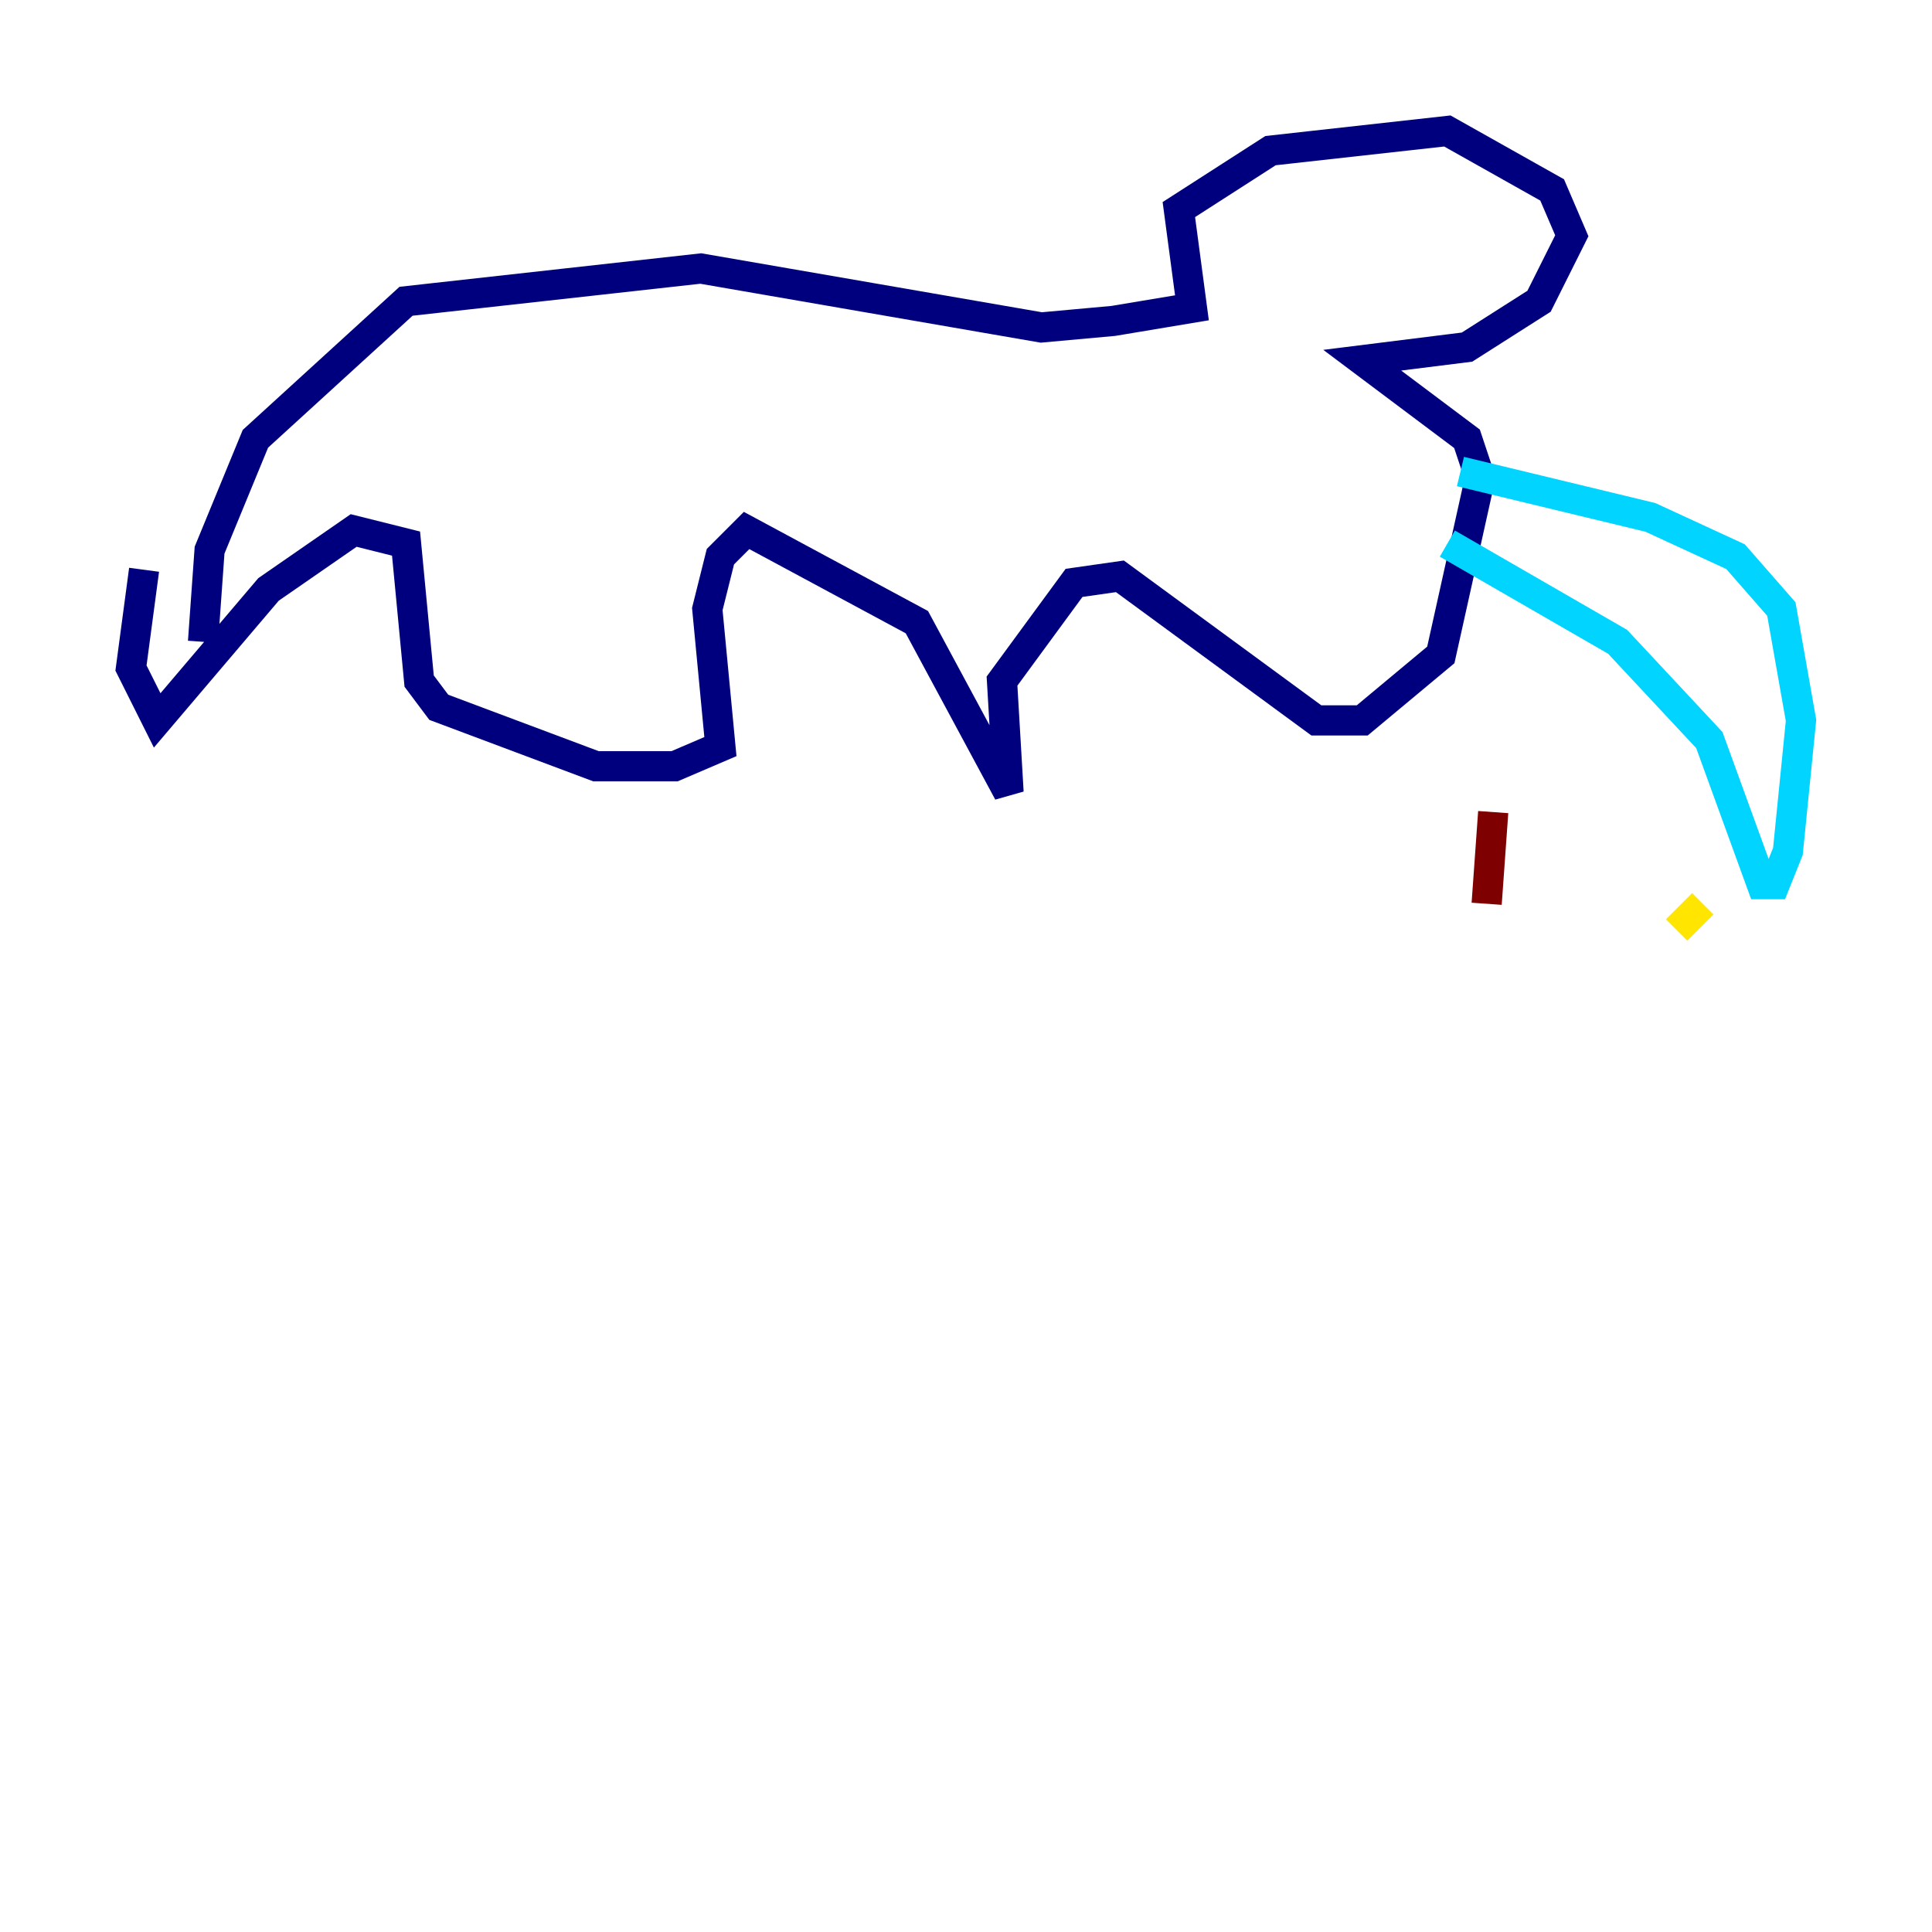 <?xml version="1.0" encoding="utf-8" ?>
<svg baseProfile="tiny" height="128" version="1.2" viewBox="0,0,128,128" width="128" xmlns="http://www.w3.org/2000/svg" xmlns:ev="http://www.w3.org/2001/xml-events" xmlns:xlink="http://www.w3.org/1999/xlink"><defs /><polyline fill="none" points="13.451,42.522 13.885,36.447 16.922,29.071 26.902,19.959 46.427,17.79 68.99,21.695 73.763,21.261 78.969,20.393 78.102,13.885 84.176,9.98 95.891,8.678 102.834,12.583 104.136,15.62 101.966,19.959 97.193,22.997 90.251,23.864 97.193,29.071 98.061,31.675 95.458,43.39 90.251,47.729 87.214,47.729 74.197,38.183 71.159,38.617 66.386,45.125 66.82,52.502 60.746,41.22 49.464,35.146 47.729,36.881 46.861,40.352 47.729,49.464 44.691,50.766 39.485,50.766 29.071,46.861 27.77,45.125 26.902,36.014 23.43,35.146 17.79,39.051 10.414,47.729 8.678,44.258 9.546,37.749" stroke="#00007f" stroke-width="2" /><polyline fill="none" points="95.891,36.014 107.173,42.522 113.248,49.031 116.719,58.576 117.586,58.576 118.454,56.407 119.322,47.729 118.02,40.352 114.983,36.881 109.342,34.278 96.759,31.241" stroke="#00d4ff" stroke-width="2" /><polyline fill="none" points="112.814,59.878 111.078,61.614" stroke="#ffe500" stroke-width="2" /><polyline fill="none" points="98.929,53.803 98.495,59.878" stroke="#7f0000" stroke-width="2" /></svg>
